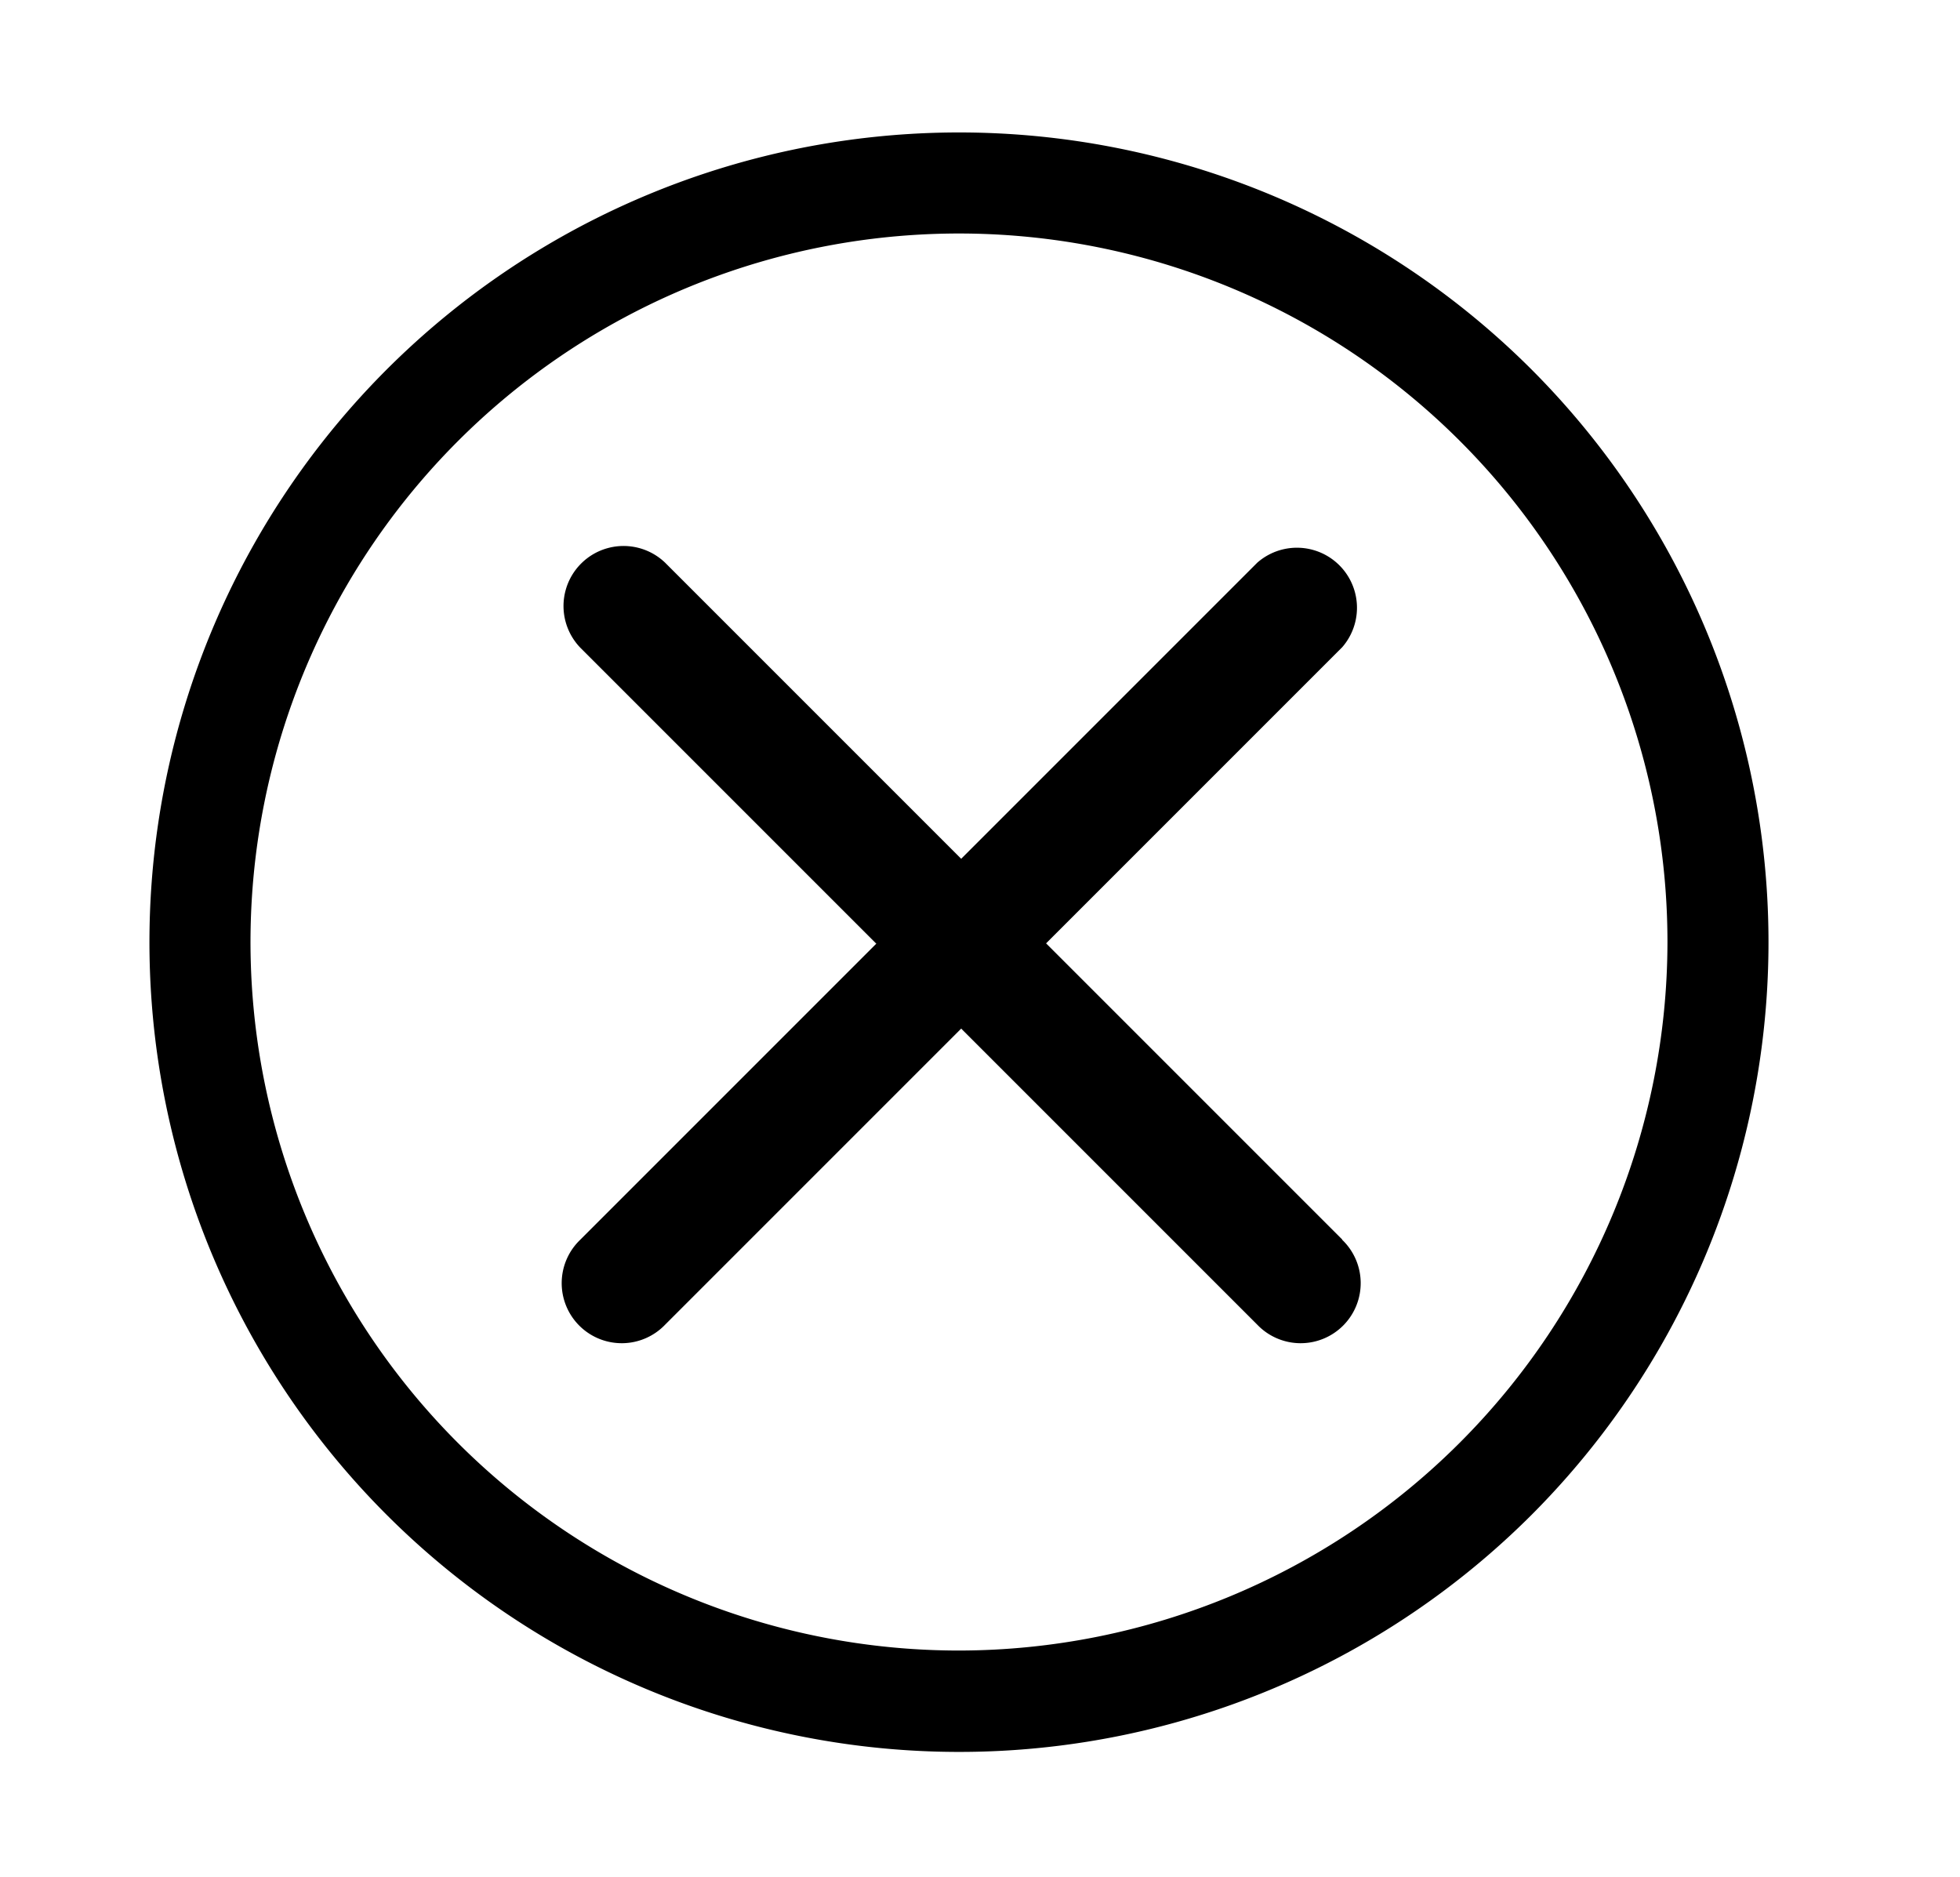 <svg xmlns="http://www.w3.org/2000/svg" width="47" height="45" viewBox="0 0 47 45"><g transform="translate(-320 -212)"><path d="M33.344,5.886a19.416,19.416,0,1,0,0,27.458,19.435,19.435,0,0,0,0-27.458ZM19.615,36.6A16.989,16.989,0,1,1,36.6,19.615,17.009,17.009,0,0,1,19.615,36.6ZM28.8,26.751a1.44,1.44,0,1,1-2.036,2.036l-7.1-7.1-7.1,7.1a1.44,1.44,0,1,1-2.036-2.036l7.1-7.1-7.1-7.1a1.44,1.44,0,0,1,2.036-2.036l7.1,7.1,7.1-7.1A1.44,1.44,0,0,1,28.8,12.543l-7.1,7.1,7.1,7.1Z" transform="translate(323.385 214.977)"/><rect width="47" height="45" transform="translate(320 212)" fill="none"/></g></svg>